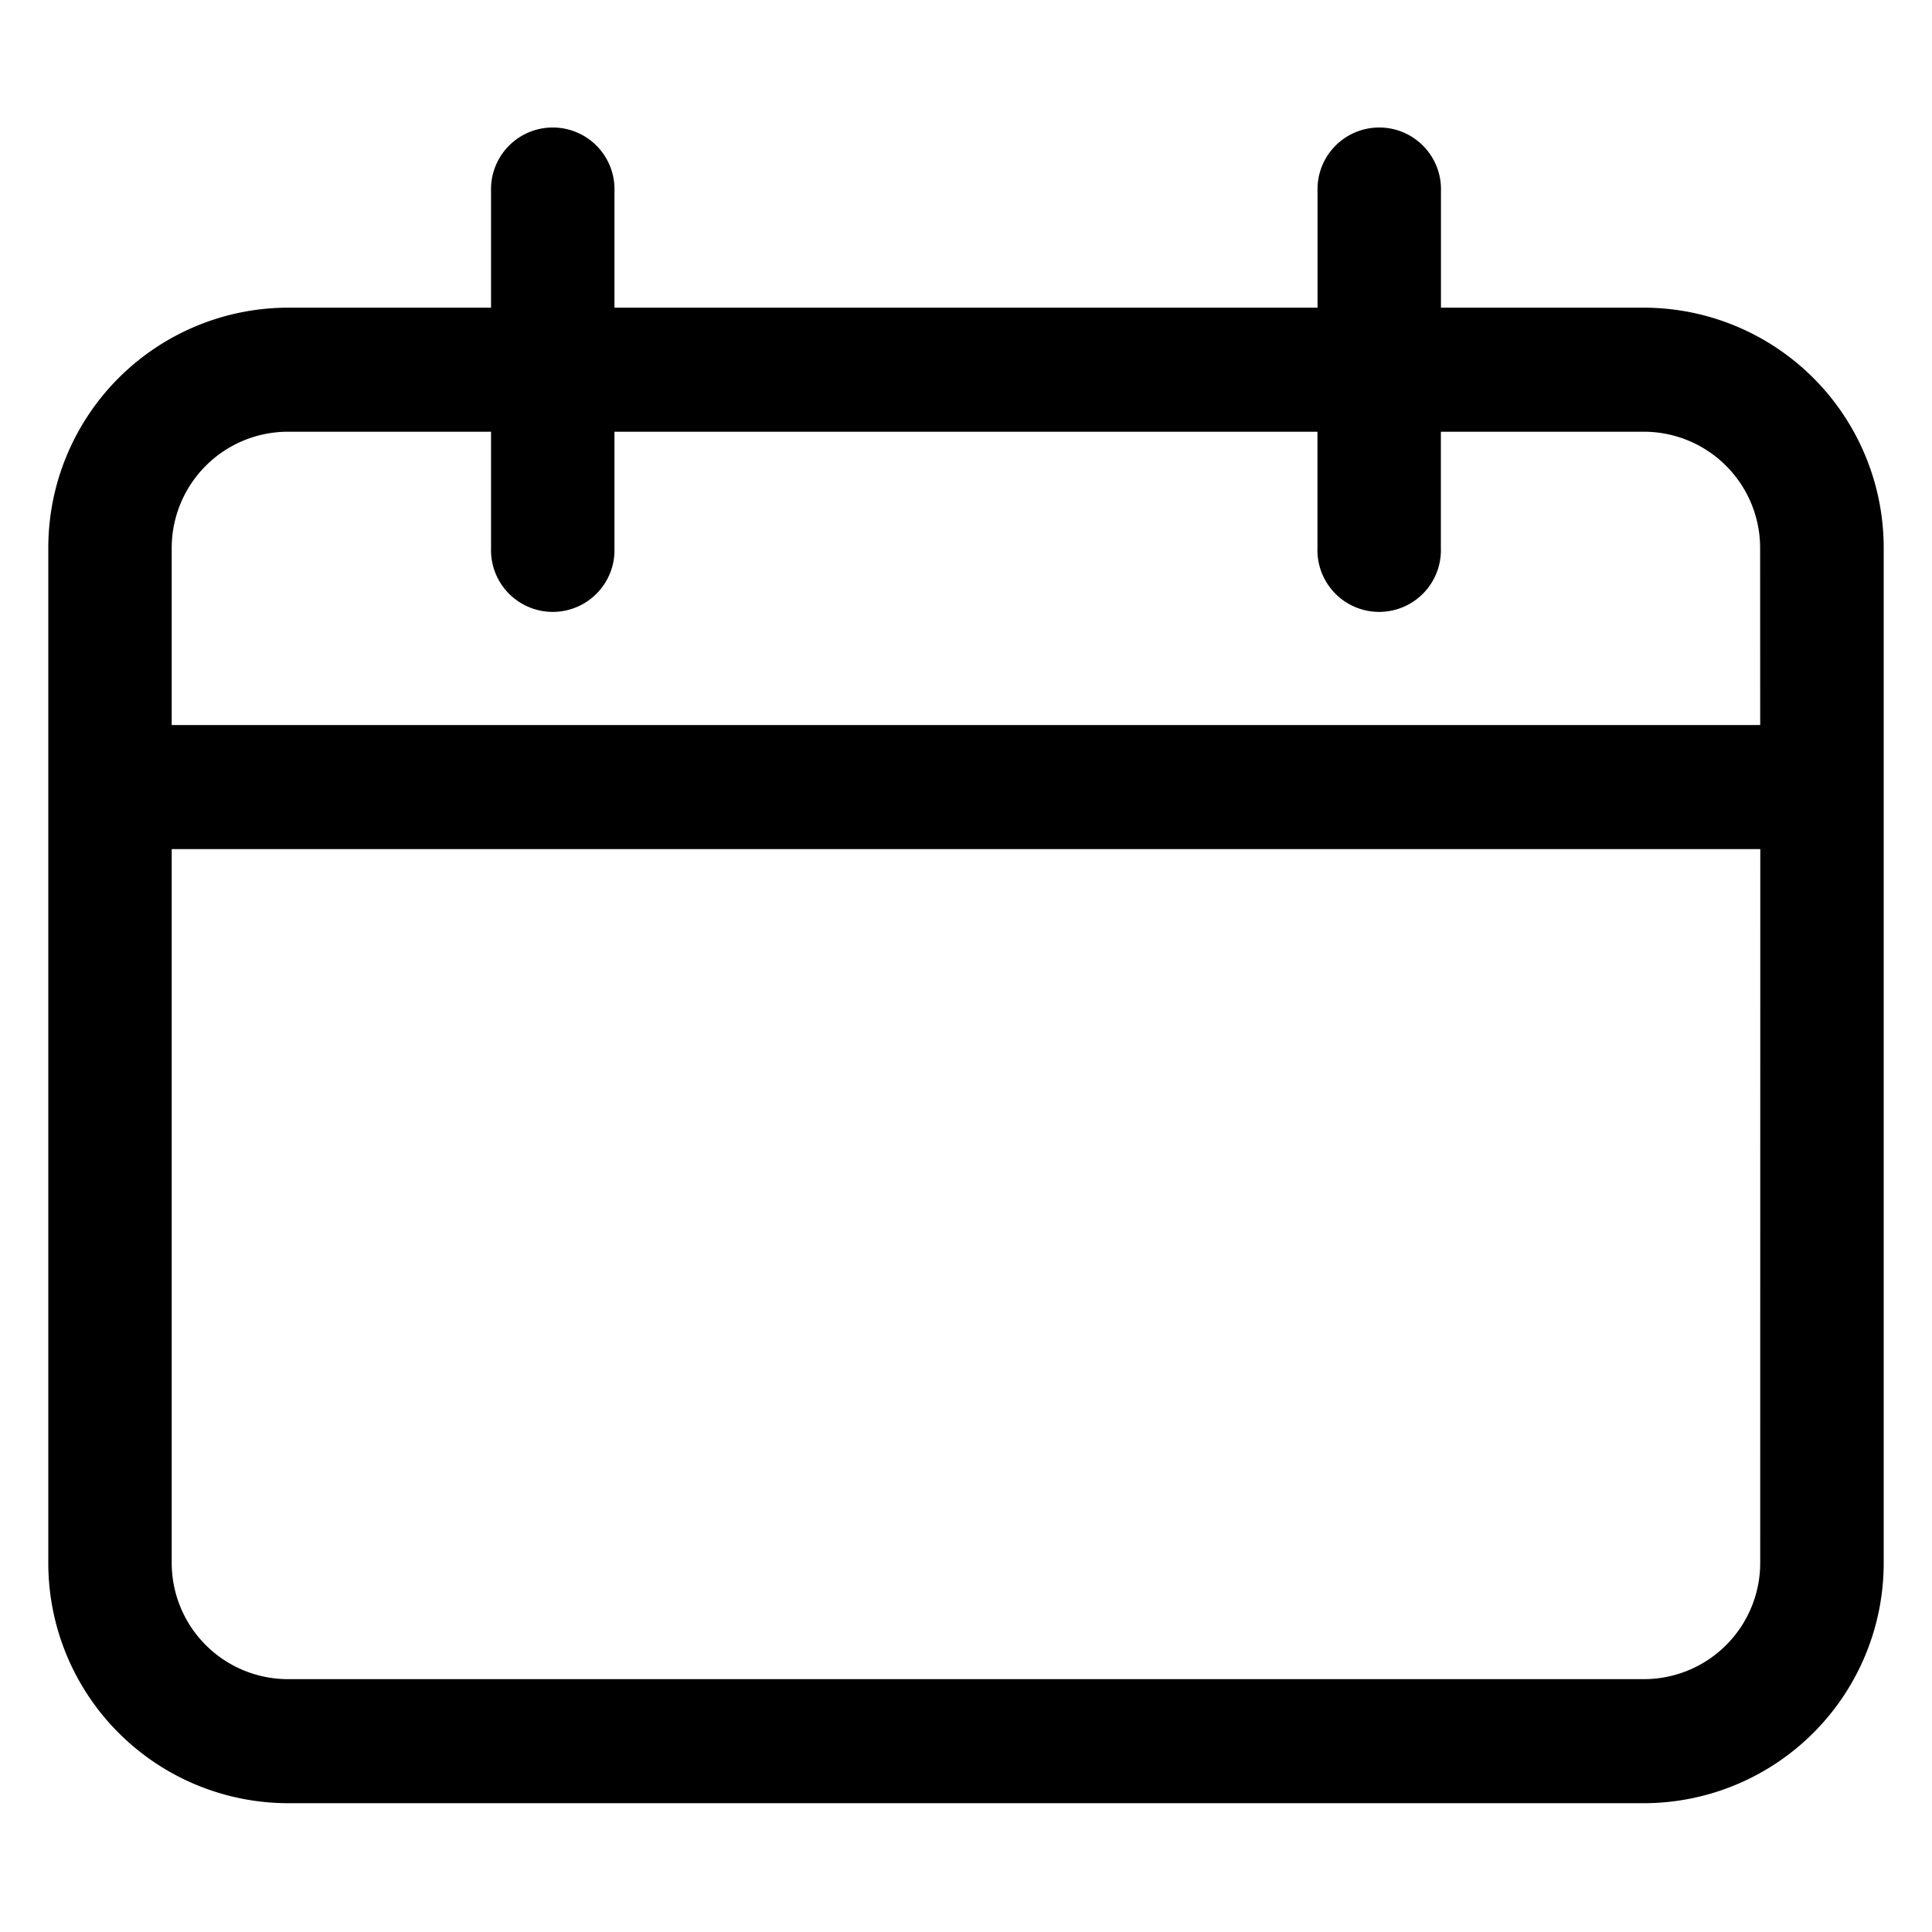 <svg xmlns="http://www.w3.org/2000/svg" width="24" height="24" viewBox="0 0 24 24"><g transform="translate(1 -22)"><rect width="24" height="24" transform="translate(-1 22)" fill="none"/><path d="M19.433,26.222H16.5V24.37a.367.367,0,1,0-.733,0v1.852H6.233V24.37a.367.367,0,1,0-.733,0v1.852H2.567A2.583,2.583,0,0,0,0,28.815V41.407A2.583,2.583,0,0,0,2.567,44H19.433A2.583,2.583,0,0,0,22,41.407V28.815A2.583,2.583,0,0,0,19.433,26.222Zm1.833,15.185a1.845,1.845,0,0,1-1.833,1.852H2.567A1.845,1.845,0,0,1,.733,41.407V32.148H21.267Zm0-10H.733V28.815a1.845,1.845,0,0,1,1.833-1.852H5.5v1.852a.367.367,0,1,0,.733,0V26.963h9.533v1.852a.367.367,0,1,0,.733,0V26.963h2.933a1.845,1.845,0,0,1,1.833,1.852Z" stroke="#000" stroke-width="0.8"/></g></svg>